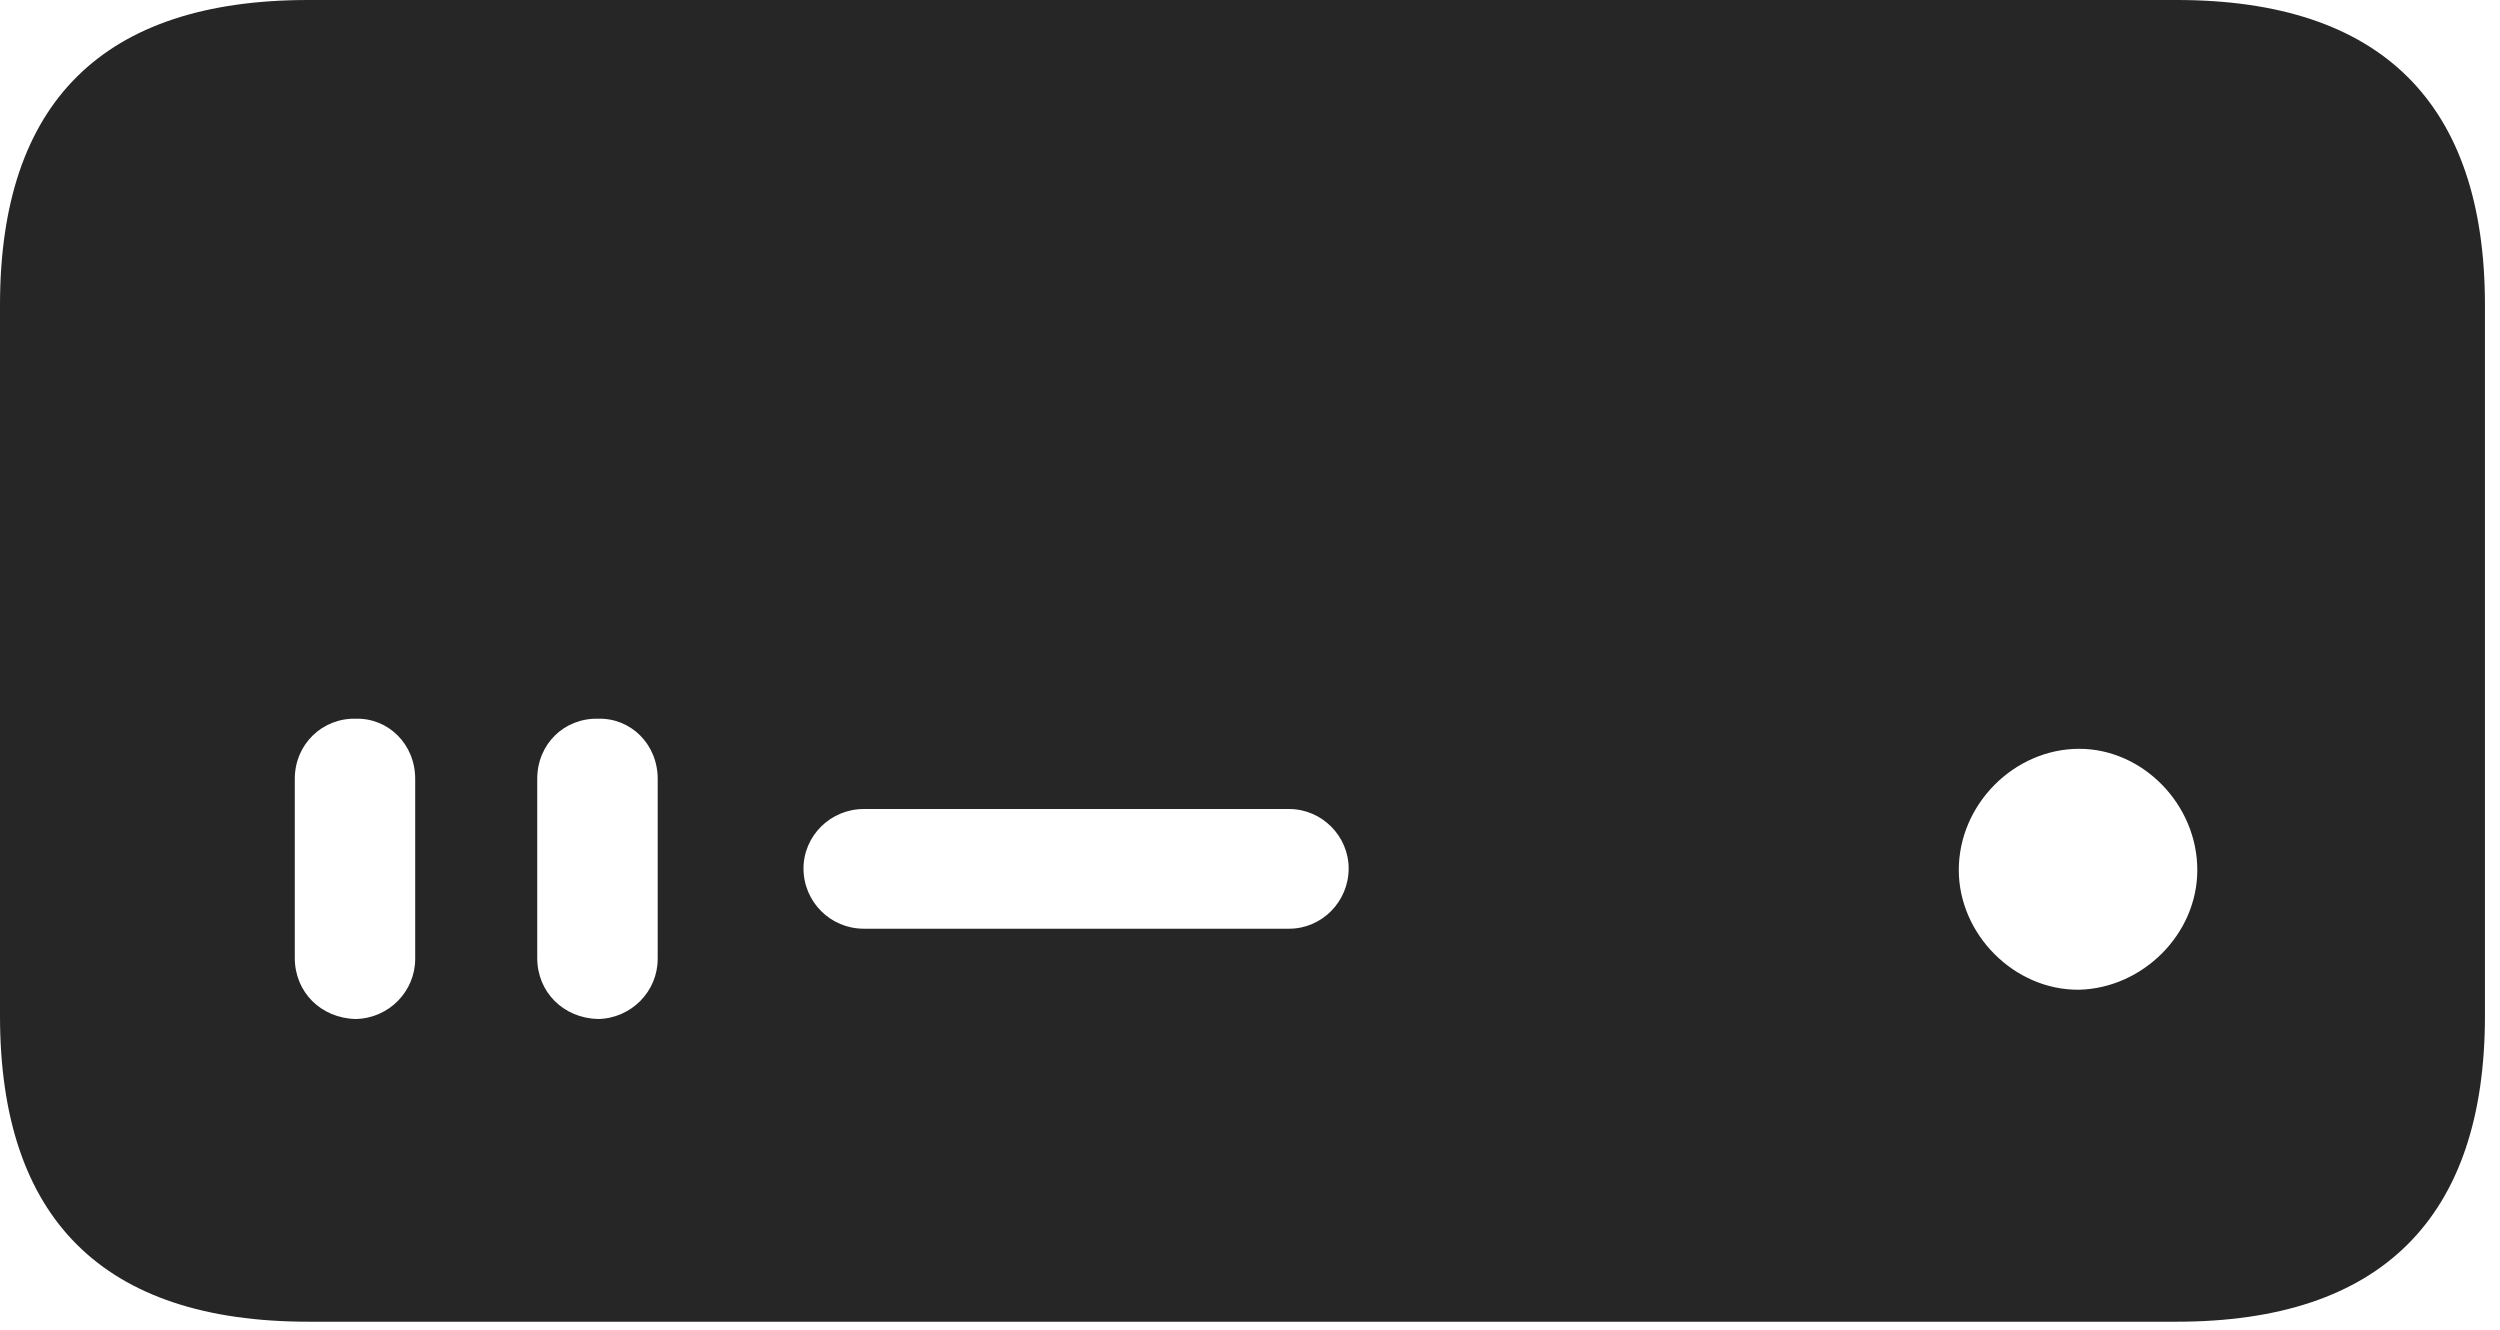 <?xml version="1.0" encoding="UTF-8"?>
<!--Generator: Apple Native CoreSVG 326-->
<!DOCTYPE svg
PUBLIC "-//W3C//DTD SVG 1.1//EN"
       "http://www.w3.org/Graphics/SVG/1.1/DTD/svg11.dtd">
<svg version="1.1" xmlns="http://www.w3.org/2000/svg" xmlns:xlink="http://www.w3.org/1999/xlink" viewBox="0 0 61.621 32.793">
 <g>
  <rect height="32.793" opacity="0" width="61.621" x="0" y="0"/>
  <path d="M7.598 32.578L53.652 32.578C58.691 32.578 61.25 30.02 61.25 25.039L61.25 7.52C61.25 2.539 58.691 0 53.652 0L7.598 0C2.539 0 0 2.52 0 7.52L0 25.039C0 30.039 2.539 32.578 7.598 32.578ZM8.77 25.117C7.91 25.098 7.266 24.453 7.266 23.613L7.266 19.199C7.266 18.34 7.949 17.695 8.77 17.715C9.57 17.695 10.234 18.34 10.234 19.199L10.234 23.633C10.234 24.434 9.59 25.098 8.77 25.117ZM14.746 25.117C13.887 25.098 13.242 24.453 13.242 23.613L13.242 19.199C13.242 18.34 13.906 17.695 14.746 17.715C15.547 17.695 16.211 18.34 16.211 19.199L16.211 23.633C16.211 24.434 15.566 25.098 14.746 25.117ZM21.289 22.891C20.469 22.891 19.805 22.227 19.805 21.406C19.805 20.605 20.469 19.941 21.289 19.941L31.777 19.941C32.578 19.941 33.242 20.605 33.242 21.406C33.242 22.227 32.578 22.891 31.777 22.891ZM51.25 24.395C49.648 24.414 48.281 23.027 48.281 21.445C48.281 19.824 49.648 18.457 51.25 18.457C52.812 18.457 54.16 19.824 54.16 21.445C54.16 23.027 52.812 24.355 51.25 24.395Z" fill="black" fill-opacity="0.85"/>
 </g>
</svg>
